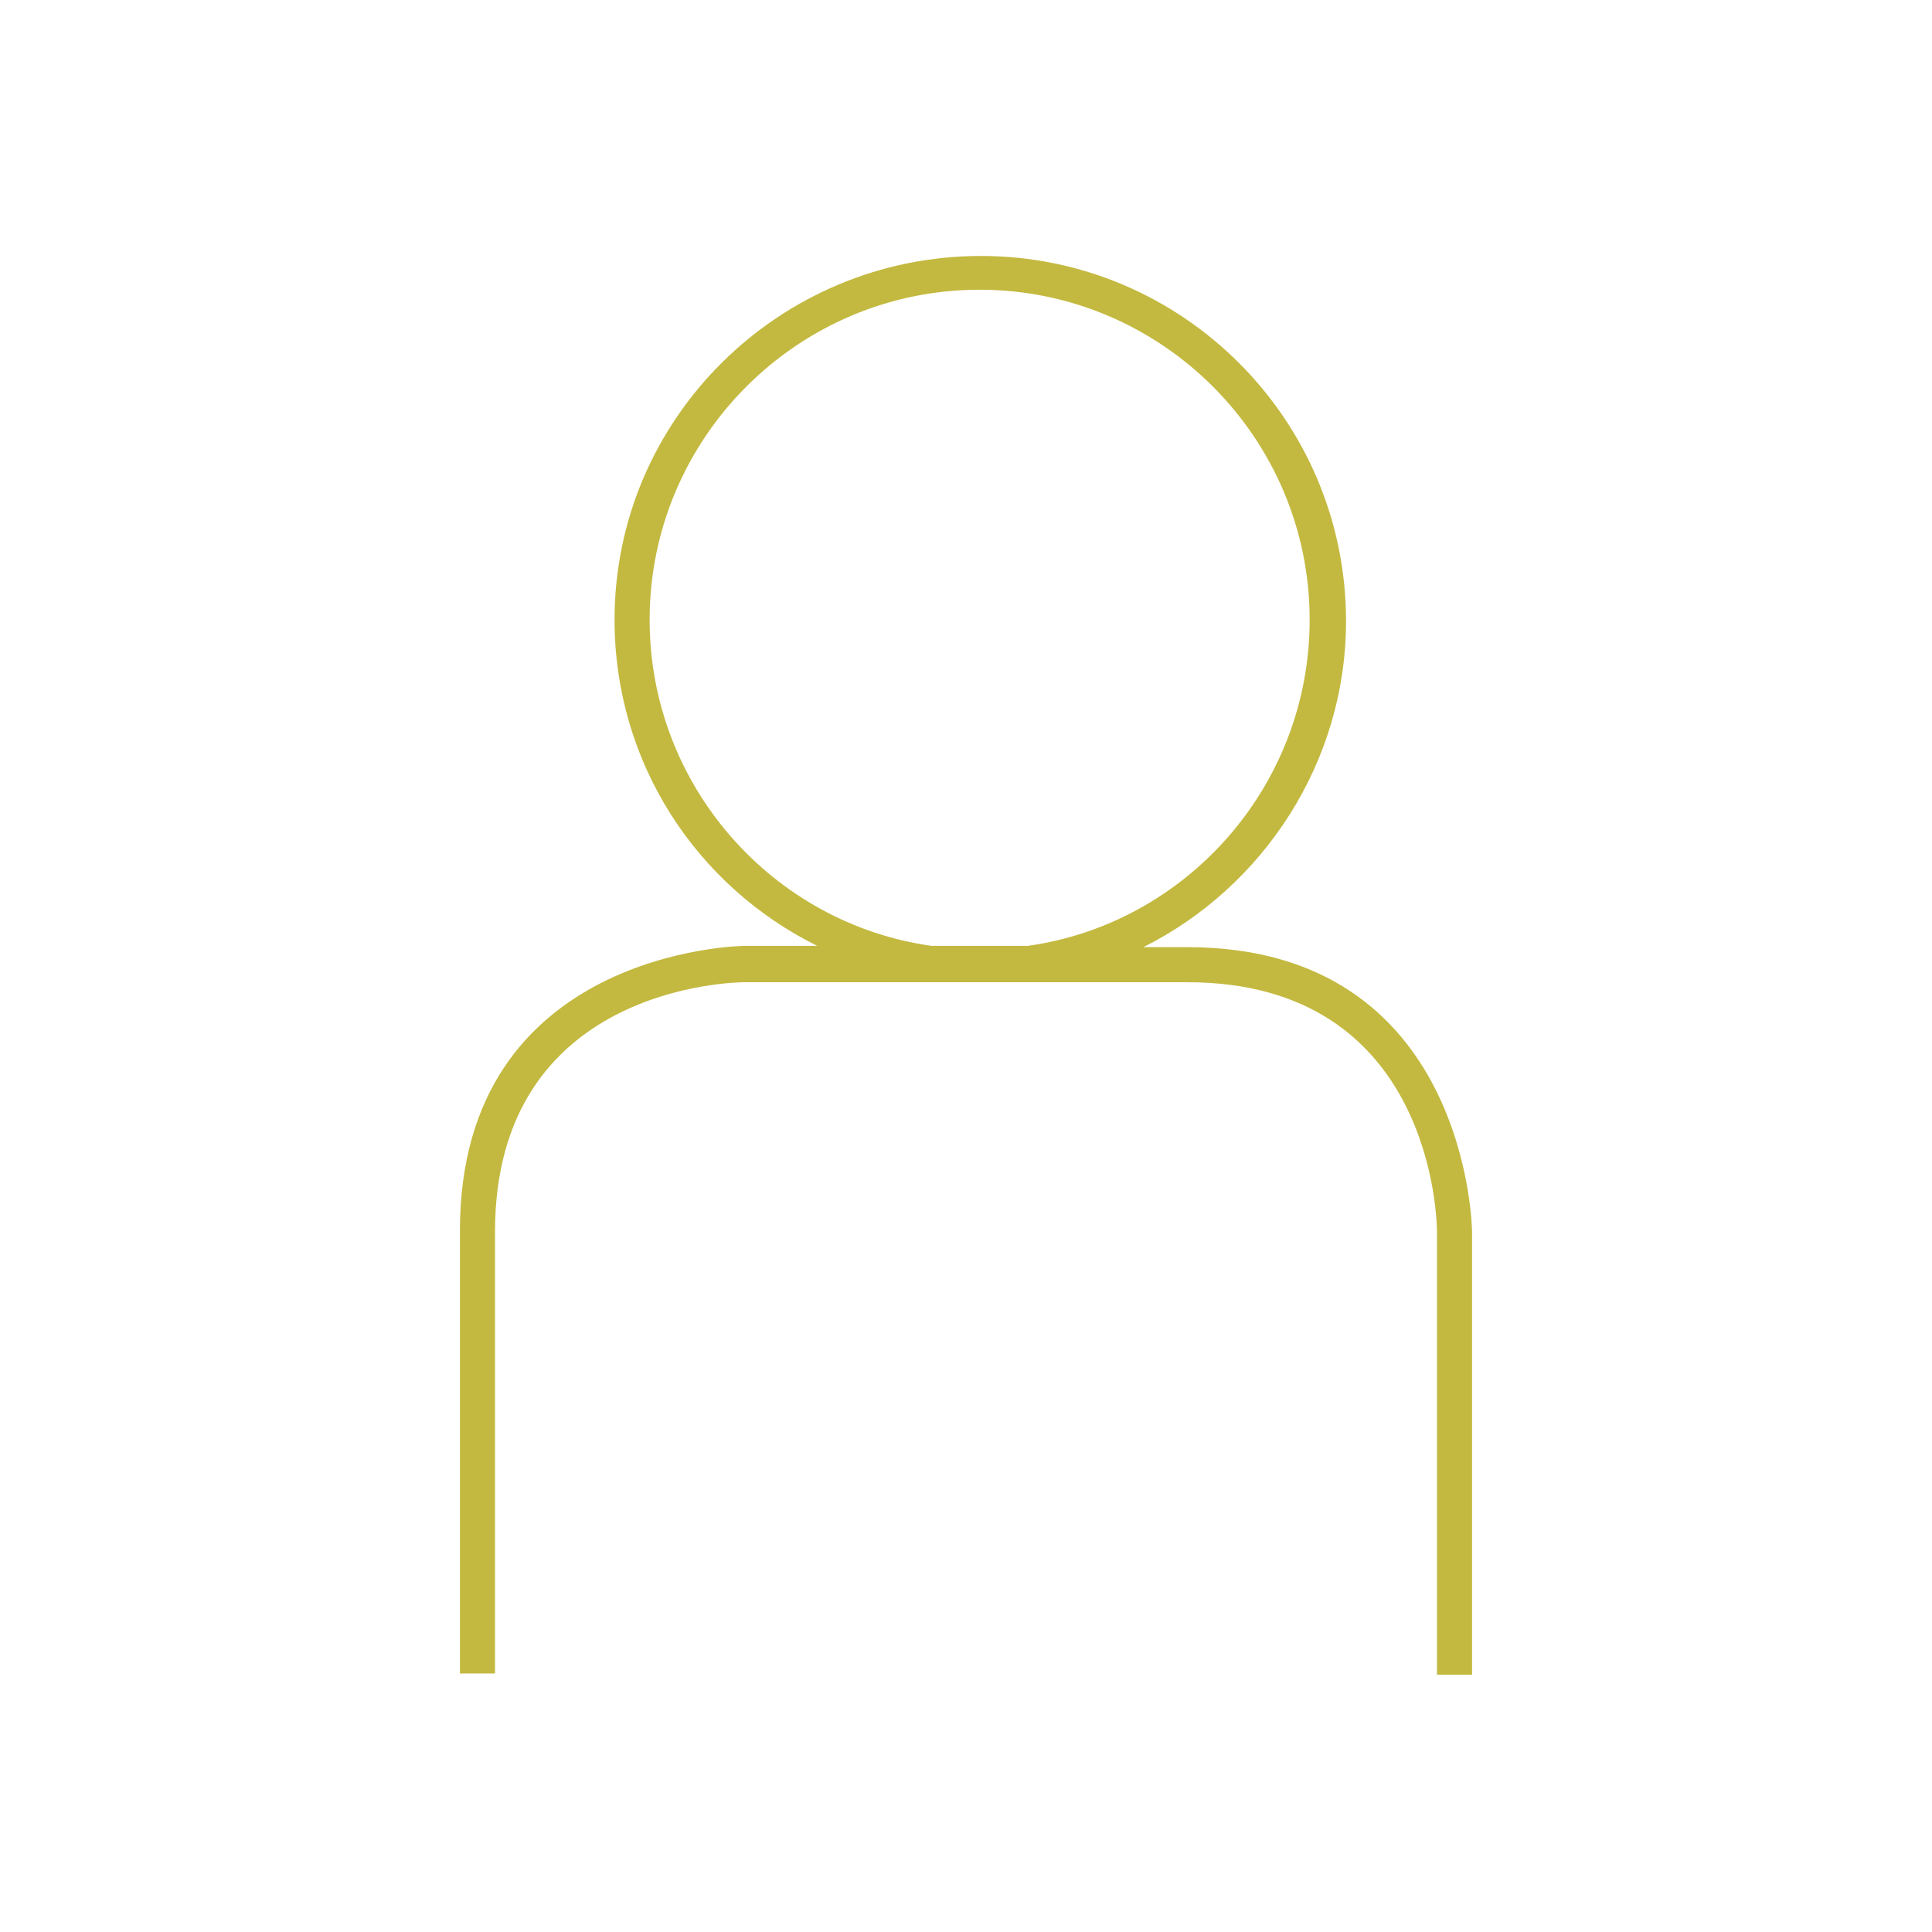 <?xml version="1.0" encoding="utf-8"?>
<!-- Generator: Adobe Illustrator 21.0.2, SVG Export Plug-In . SVG Version: 6.00 Build 0)  -->
<svg version="1.1" id="Referenten" xmlns="http://www.w3.org/2000/svg" xmlns:xlink="http://www.w3.org/1999/xlink" x="0px" y="0px"
	 viewBox="0 0 148.7 148.7" style="enable-background:new 0 0 148.7 148.7;" xml:space="preserve">
<style type="text/css">
	.st0{fill:#C3B940;}
</style>
<g>
	<path class="st0" d="M91.4,72.9H88c9.2-4.6,15.6-14.2,15.6-25.1c0-15.5-12.6-28.1-28.1-28.1S47.3,32.2,47.3,47.7
		c0,11,6.3,20.5,15.6,25.1h-5.6c-0.2,0-21.9,0.3-21.9,21.9v34.1h2.7V94.8c0-18.9,18.4-19.2,19.2-19.2h34.1
		c18.9,0,19.2,18.4,19.2,19.2v34.1h2.7V94.8C113.3,94.6,113,72.9,91.4,72.9z M50,47.7c0-14,11.4-25.4,25.4-25.4
		c14,0,25.4,11.4,25.4,25.4c0,12.8-9.5,23.4-21.7,25.1h-7.4C59.5,71.1,50,60.5,50,47.7z"/>
</g>
</svg>
